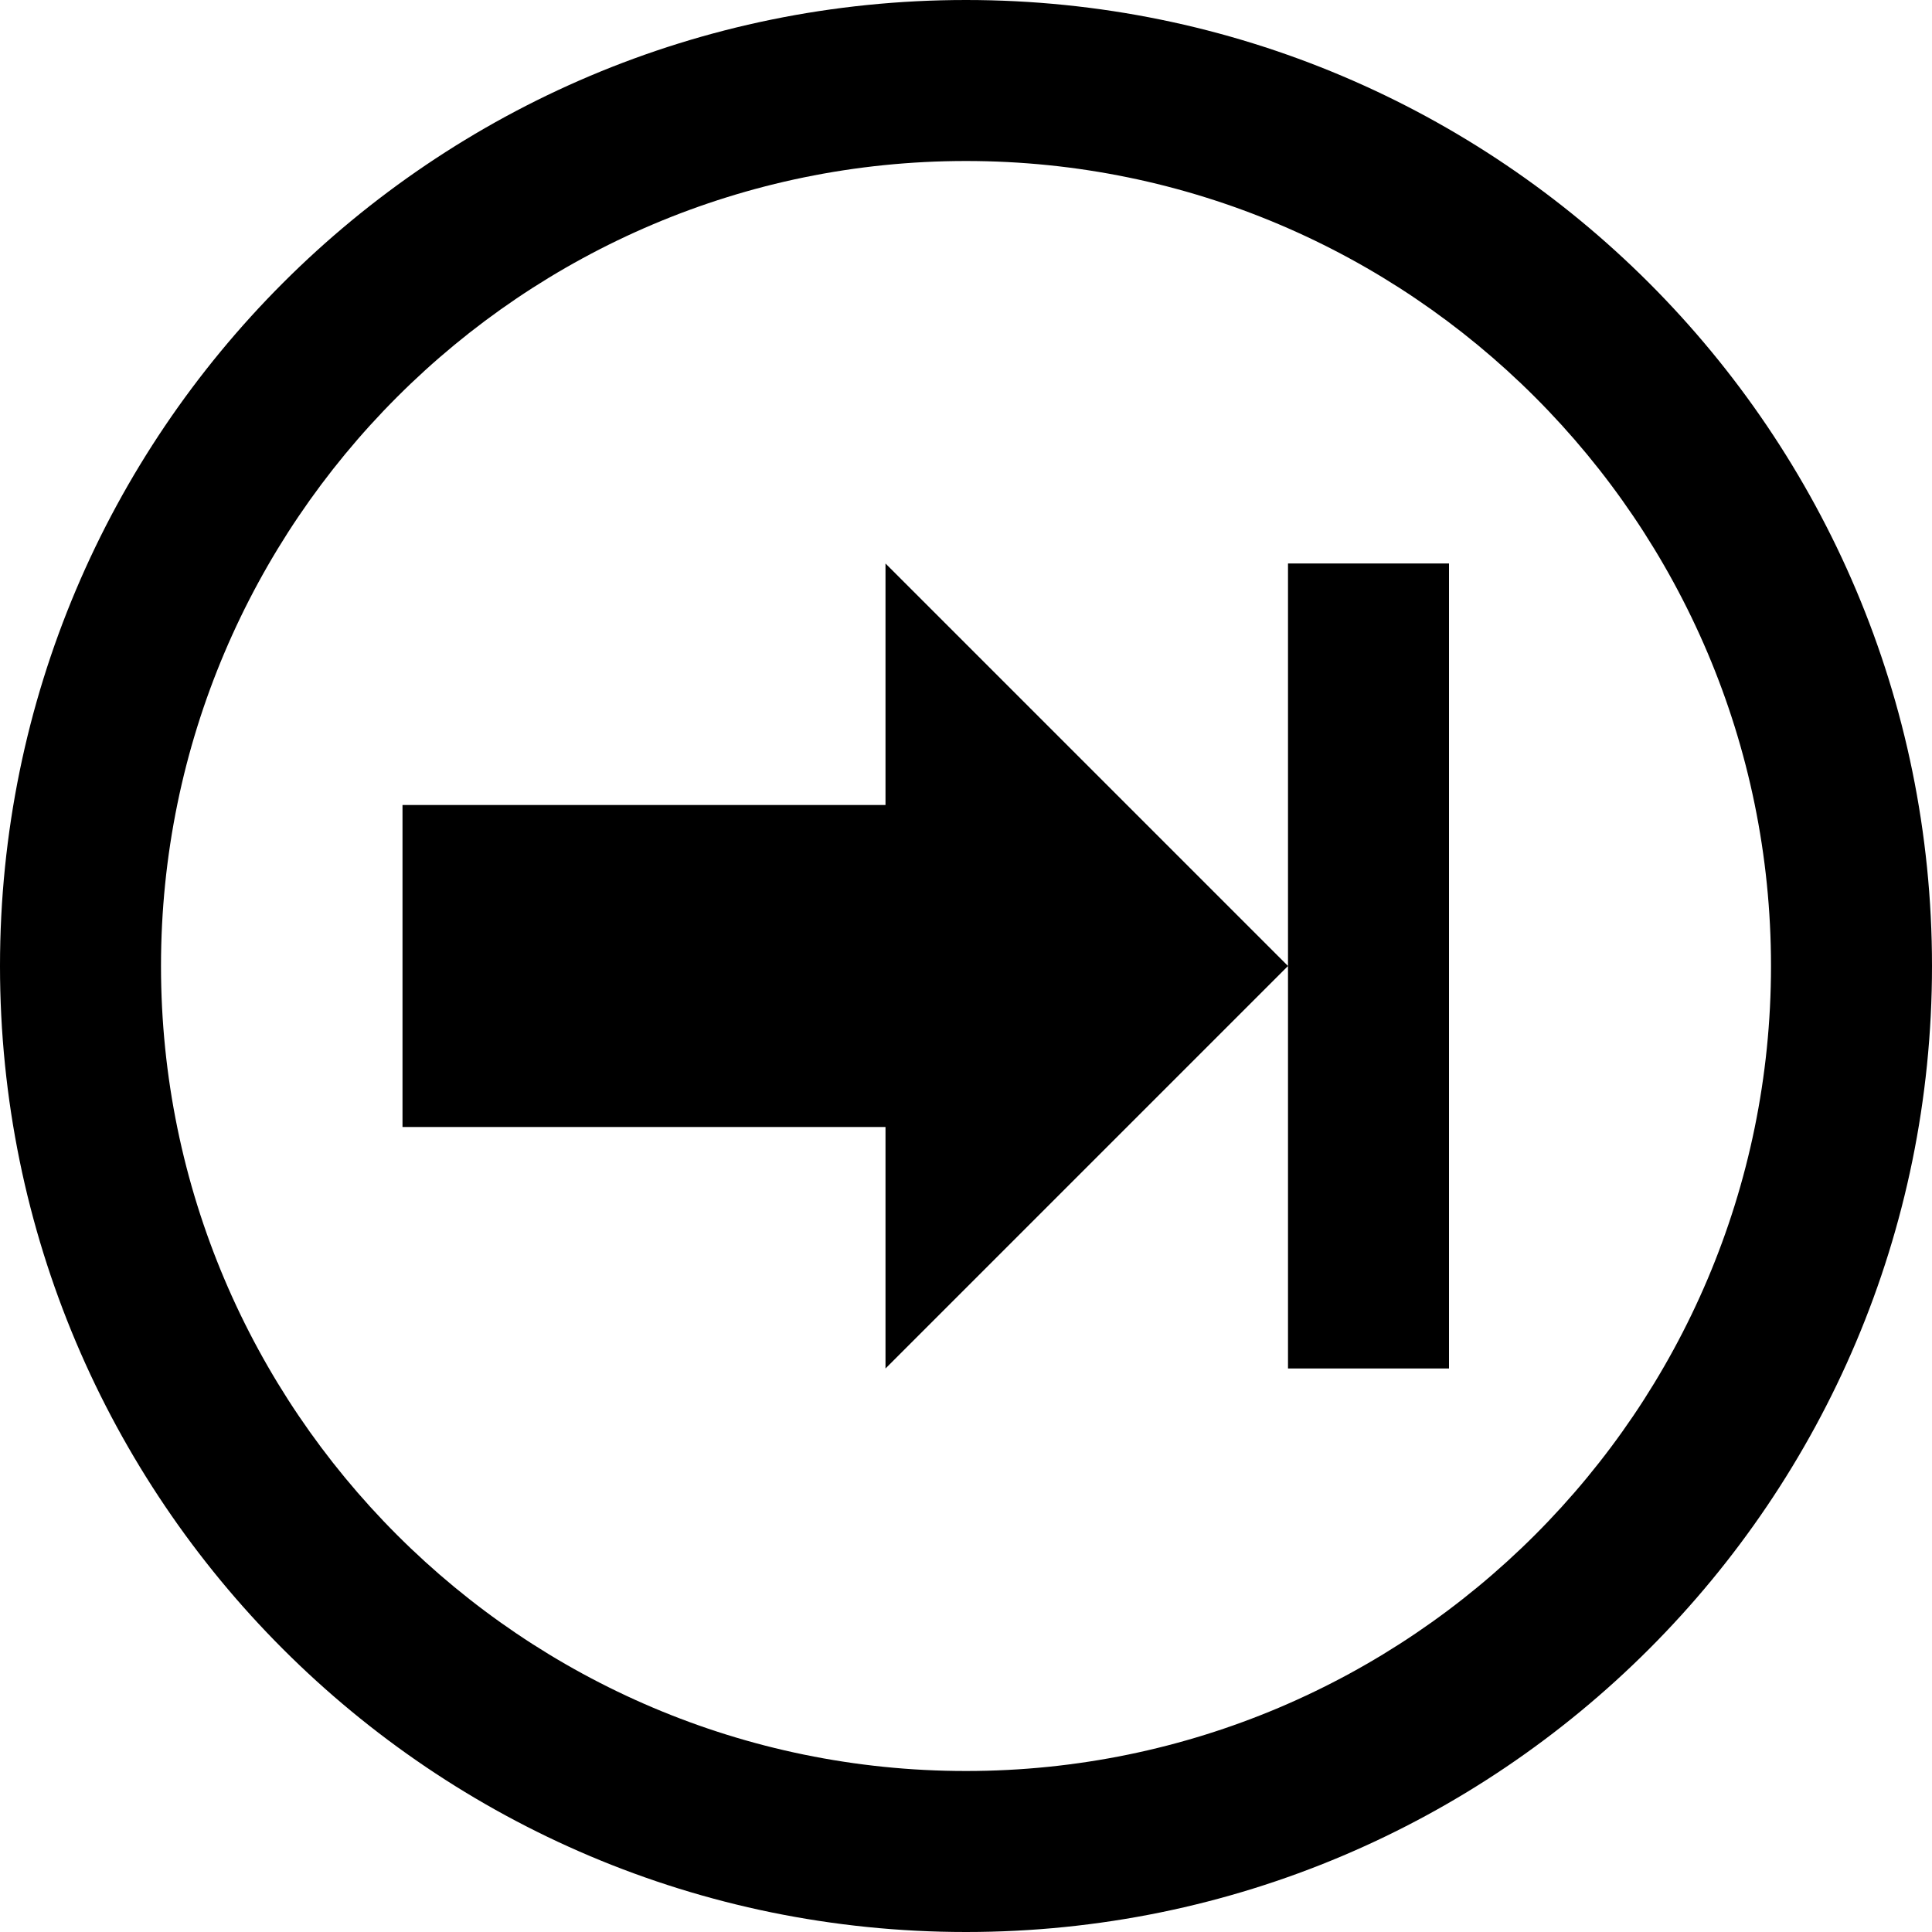 <svg xmlns="http://www.w3.org/2000/svg" width="60" height="60" viewBox="0 0 24 24"><path d="M12 2c5.514 0 10 4.486 10 10s-4.486 10-10 10-10-4.486-10-10 4.486-10 10-10zm0-2c-6.627 0-12 5.373-12 12s5.373 12 12 12 12-5.373 12-12-5.373-12-12-12zm6 17h-2v-5l-5 5v-3h-6v-4h6v-3l5 5v-5h2v10z"/></svg>
